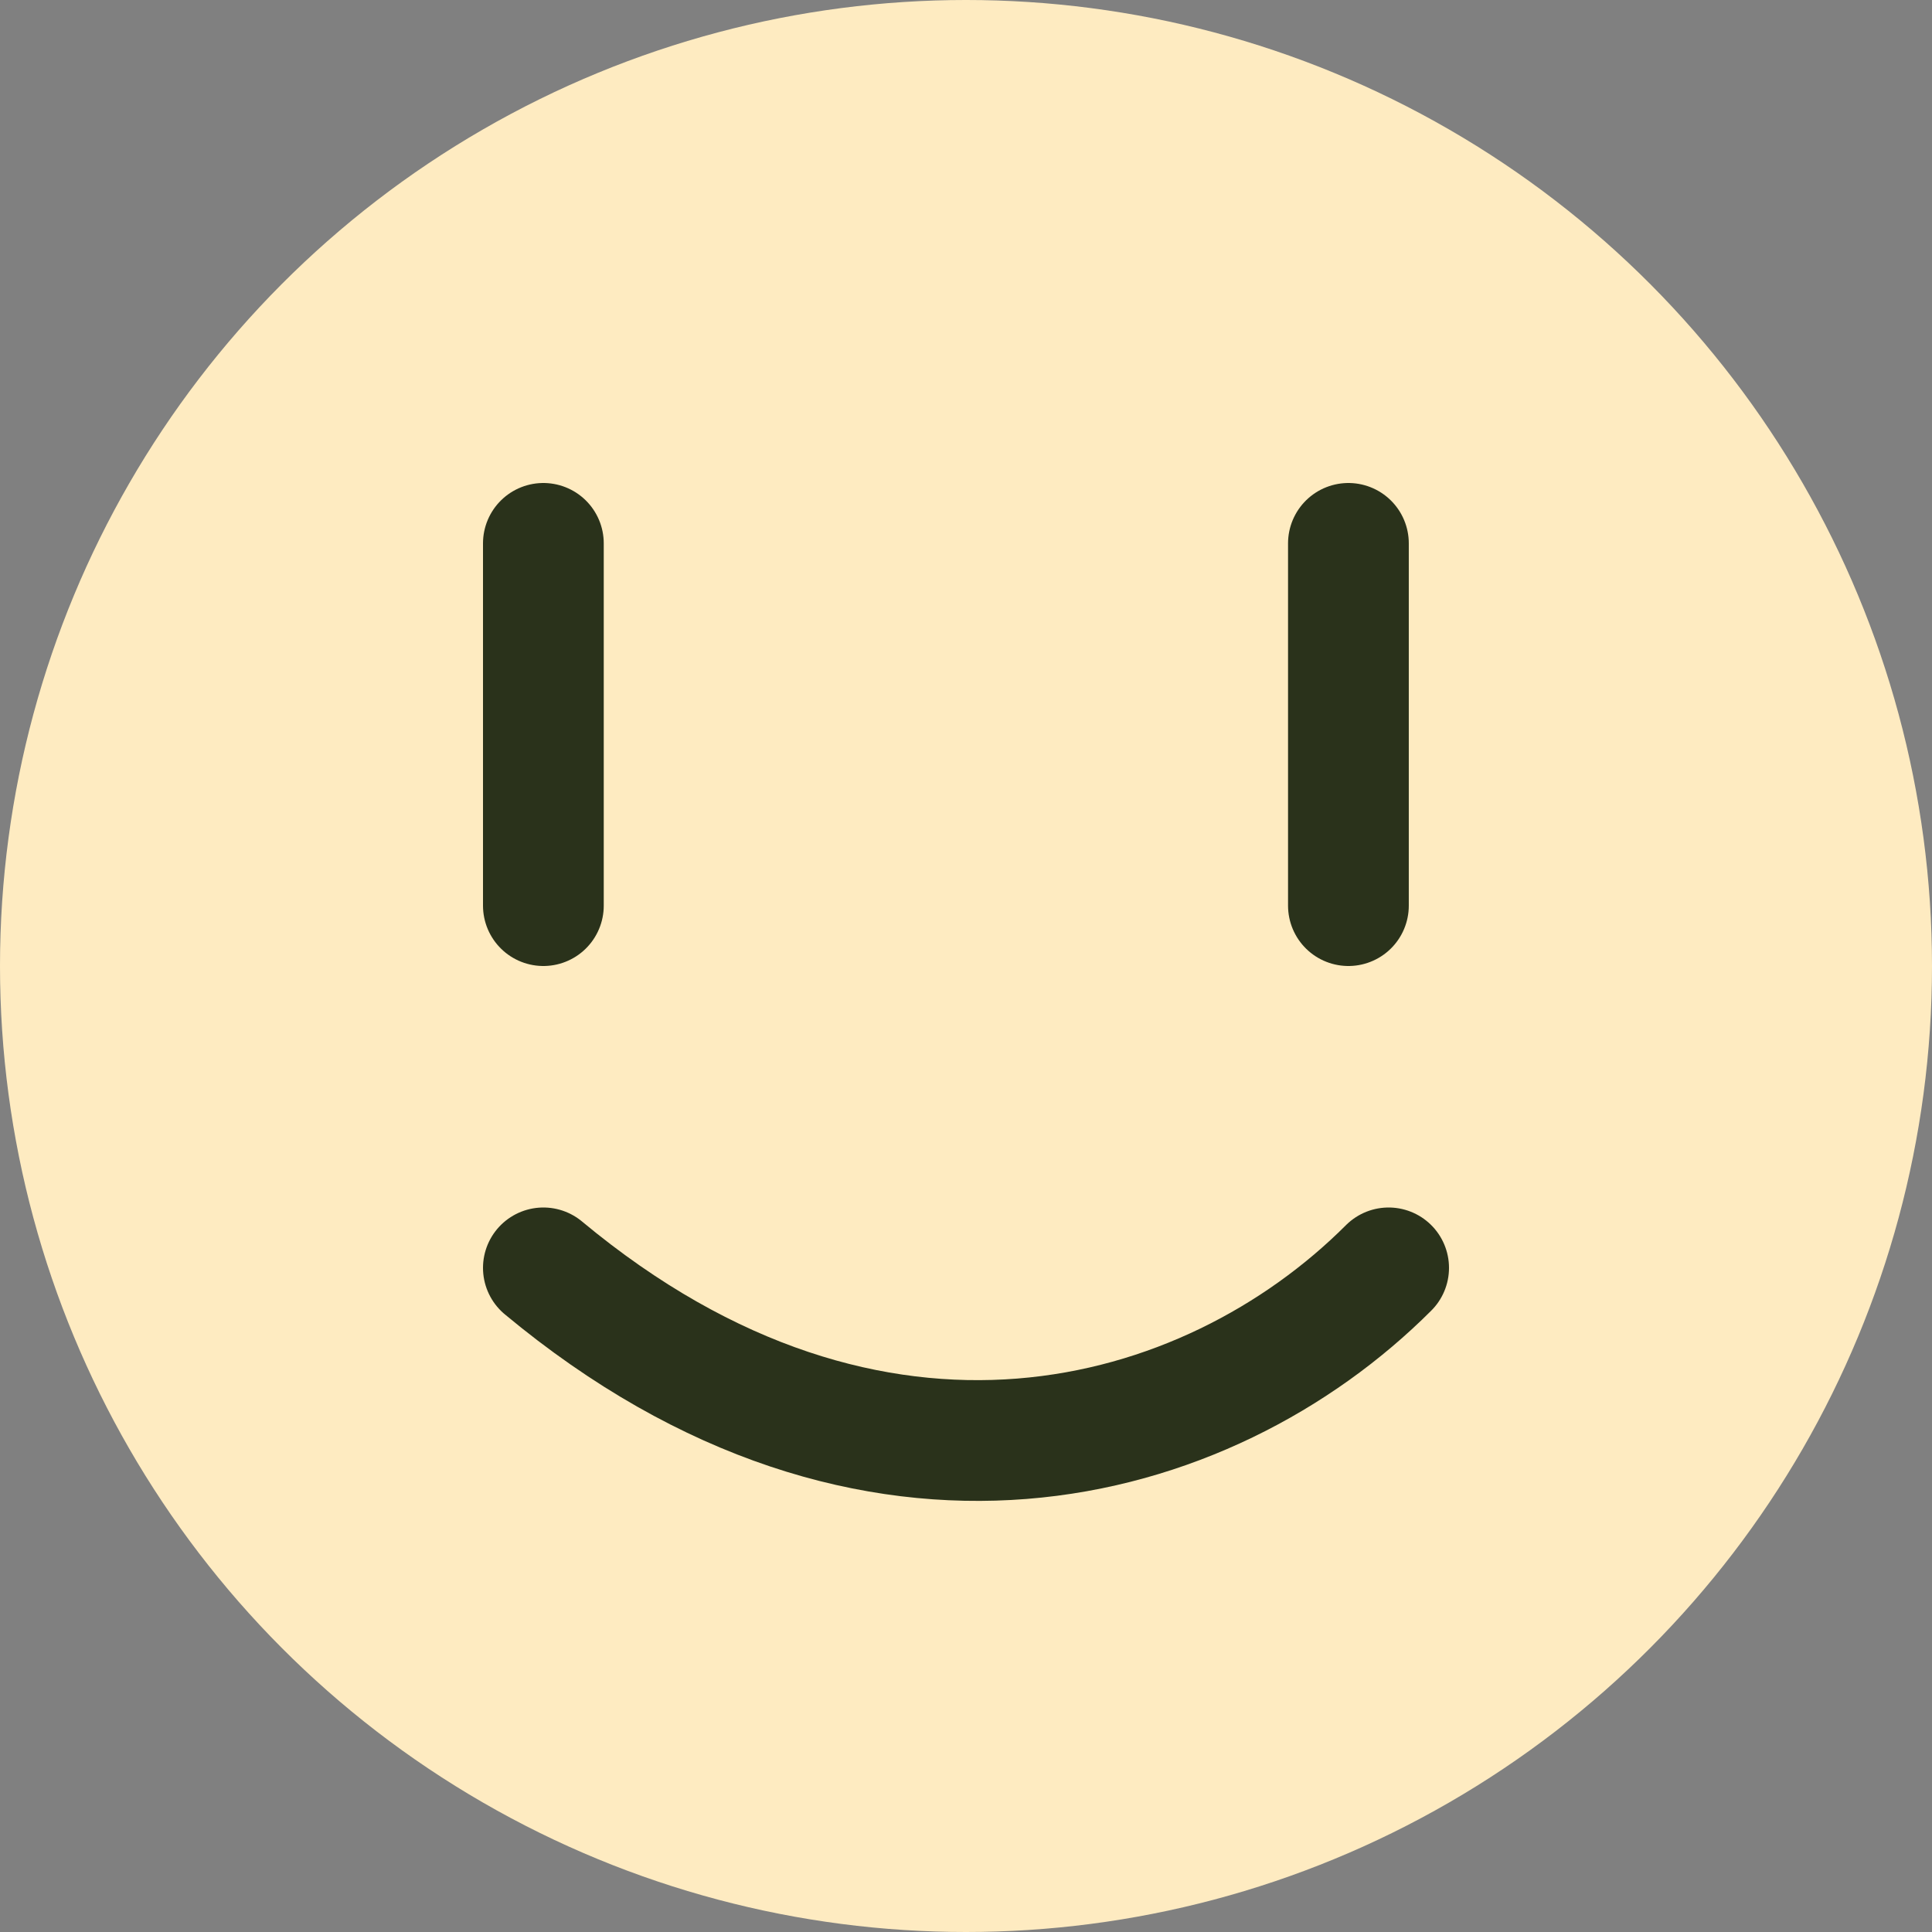 <svg shape-rendering="geometricPrecision" width="16" height="16" viewBox="0 0 16 16" fill="none" xmlns="http://www.w3.org/2000/svg">
<rect x="0" y="0" width="16" height="16" fill="#808080" stroke="none"/>
<circle cx="8" cy="8" r="8" fill="#FEEBC1"/>
<line x1="4.5" y1="4.5" x2="4.5" y2="7.5" stroke="#2A321B" stroke-linecap="round"/>
<path d="M4.5 10.5C7.233 12.774 10 12 11.5 10.5" stroke="#2A321B" stroke-linecap="round"/>
<line x1="11.167" y1="4.5" x2="11.167" y2="7.5" stroke="#2A321B" stroke-linecap="round"/>
</svg>
